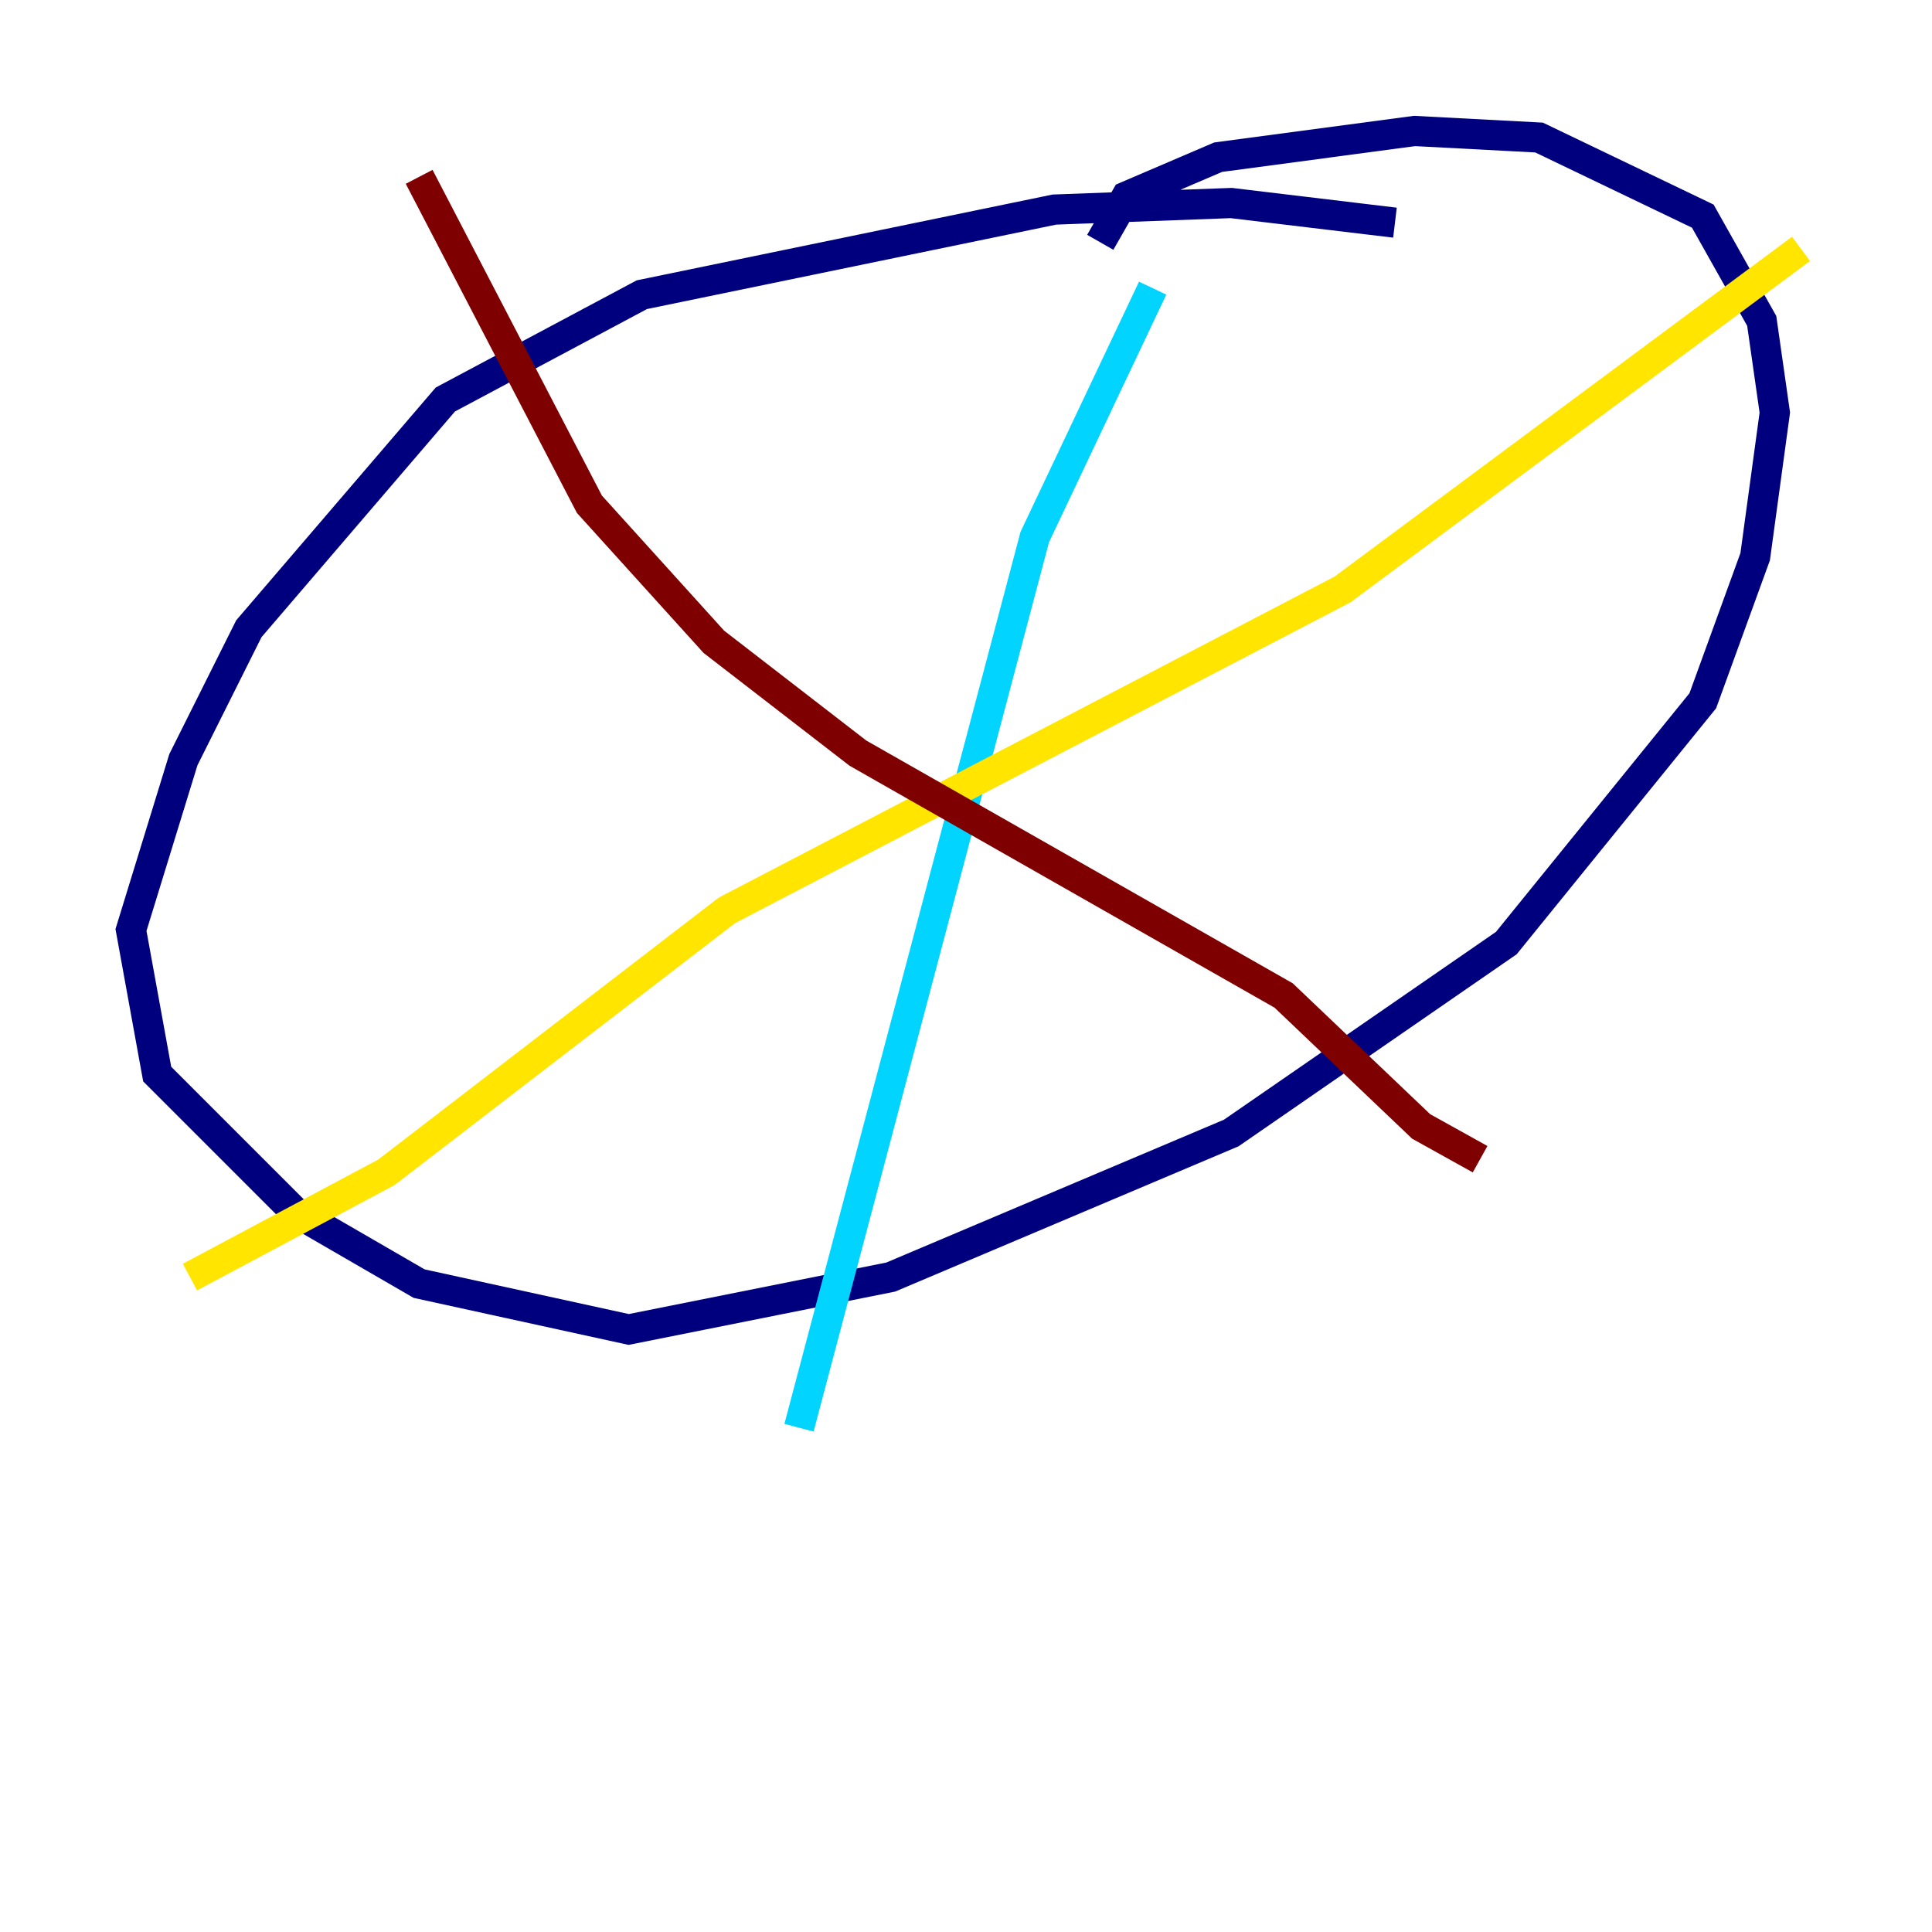 <?xml version="1.0" encoding="utf-8" ?>
<svg baseProfile="tiny" height="128" version="1.2" viewBox="0,0,128,128" width="128" xmlns="http://www.w3.org/2000/svg" xmlns:ev="http://www.w3.org/2001/xml-events" xmlns:xlink="http://www.w3.org/1999/xlink"><defs /><polyline fill="none" points="92.42,14.752 81.573,13.451 69.858,13.885 42.522,19.525 29.505,26.468 16.488,41.654 12.149,50.332 8.678,61.614 10.414,71.159 19.525,80.271 27.77,85.044 41.654,88.081 59.01,84.61 81.573,75.064 99.797,62.481 112.814,46.427 116.285,36.881 117.586,27.336 116.719,21.261 112.814,14.319 101.966,9.112 93.722,8.678 80.705,10.414 74.63,13.017 72.895,16.054" stroke="#00007f" stroke-width="2" /><polyline fill="none" points="76.366,19.091 68.556,35.58 52.936,94.59" stroke="#00d4ff" stroke-width="2" /><polyline fill="none" points="119.322,16.488 88.949,39.051 48.163,60.312 25.6,77.668 12.583,84.61" stroke="#ffe500" stroke-width="2" /><polyline fill="none" points="27.77,11.715 39.051,33.41 47.295,42.522 56.841,49.898 85.044,65.953 94.156,74.63 98.061,76.8" stroke="#7f0000" stroke-width="2" /></svg>